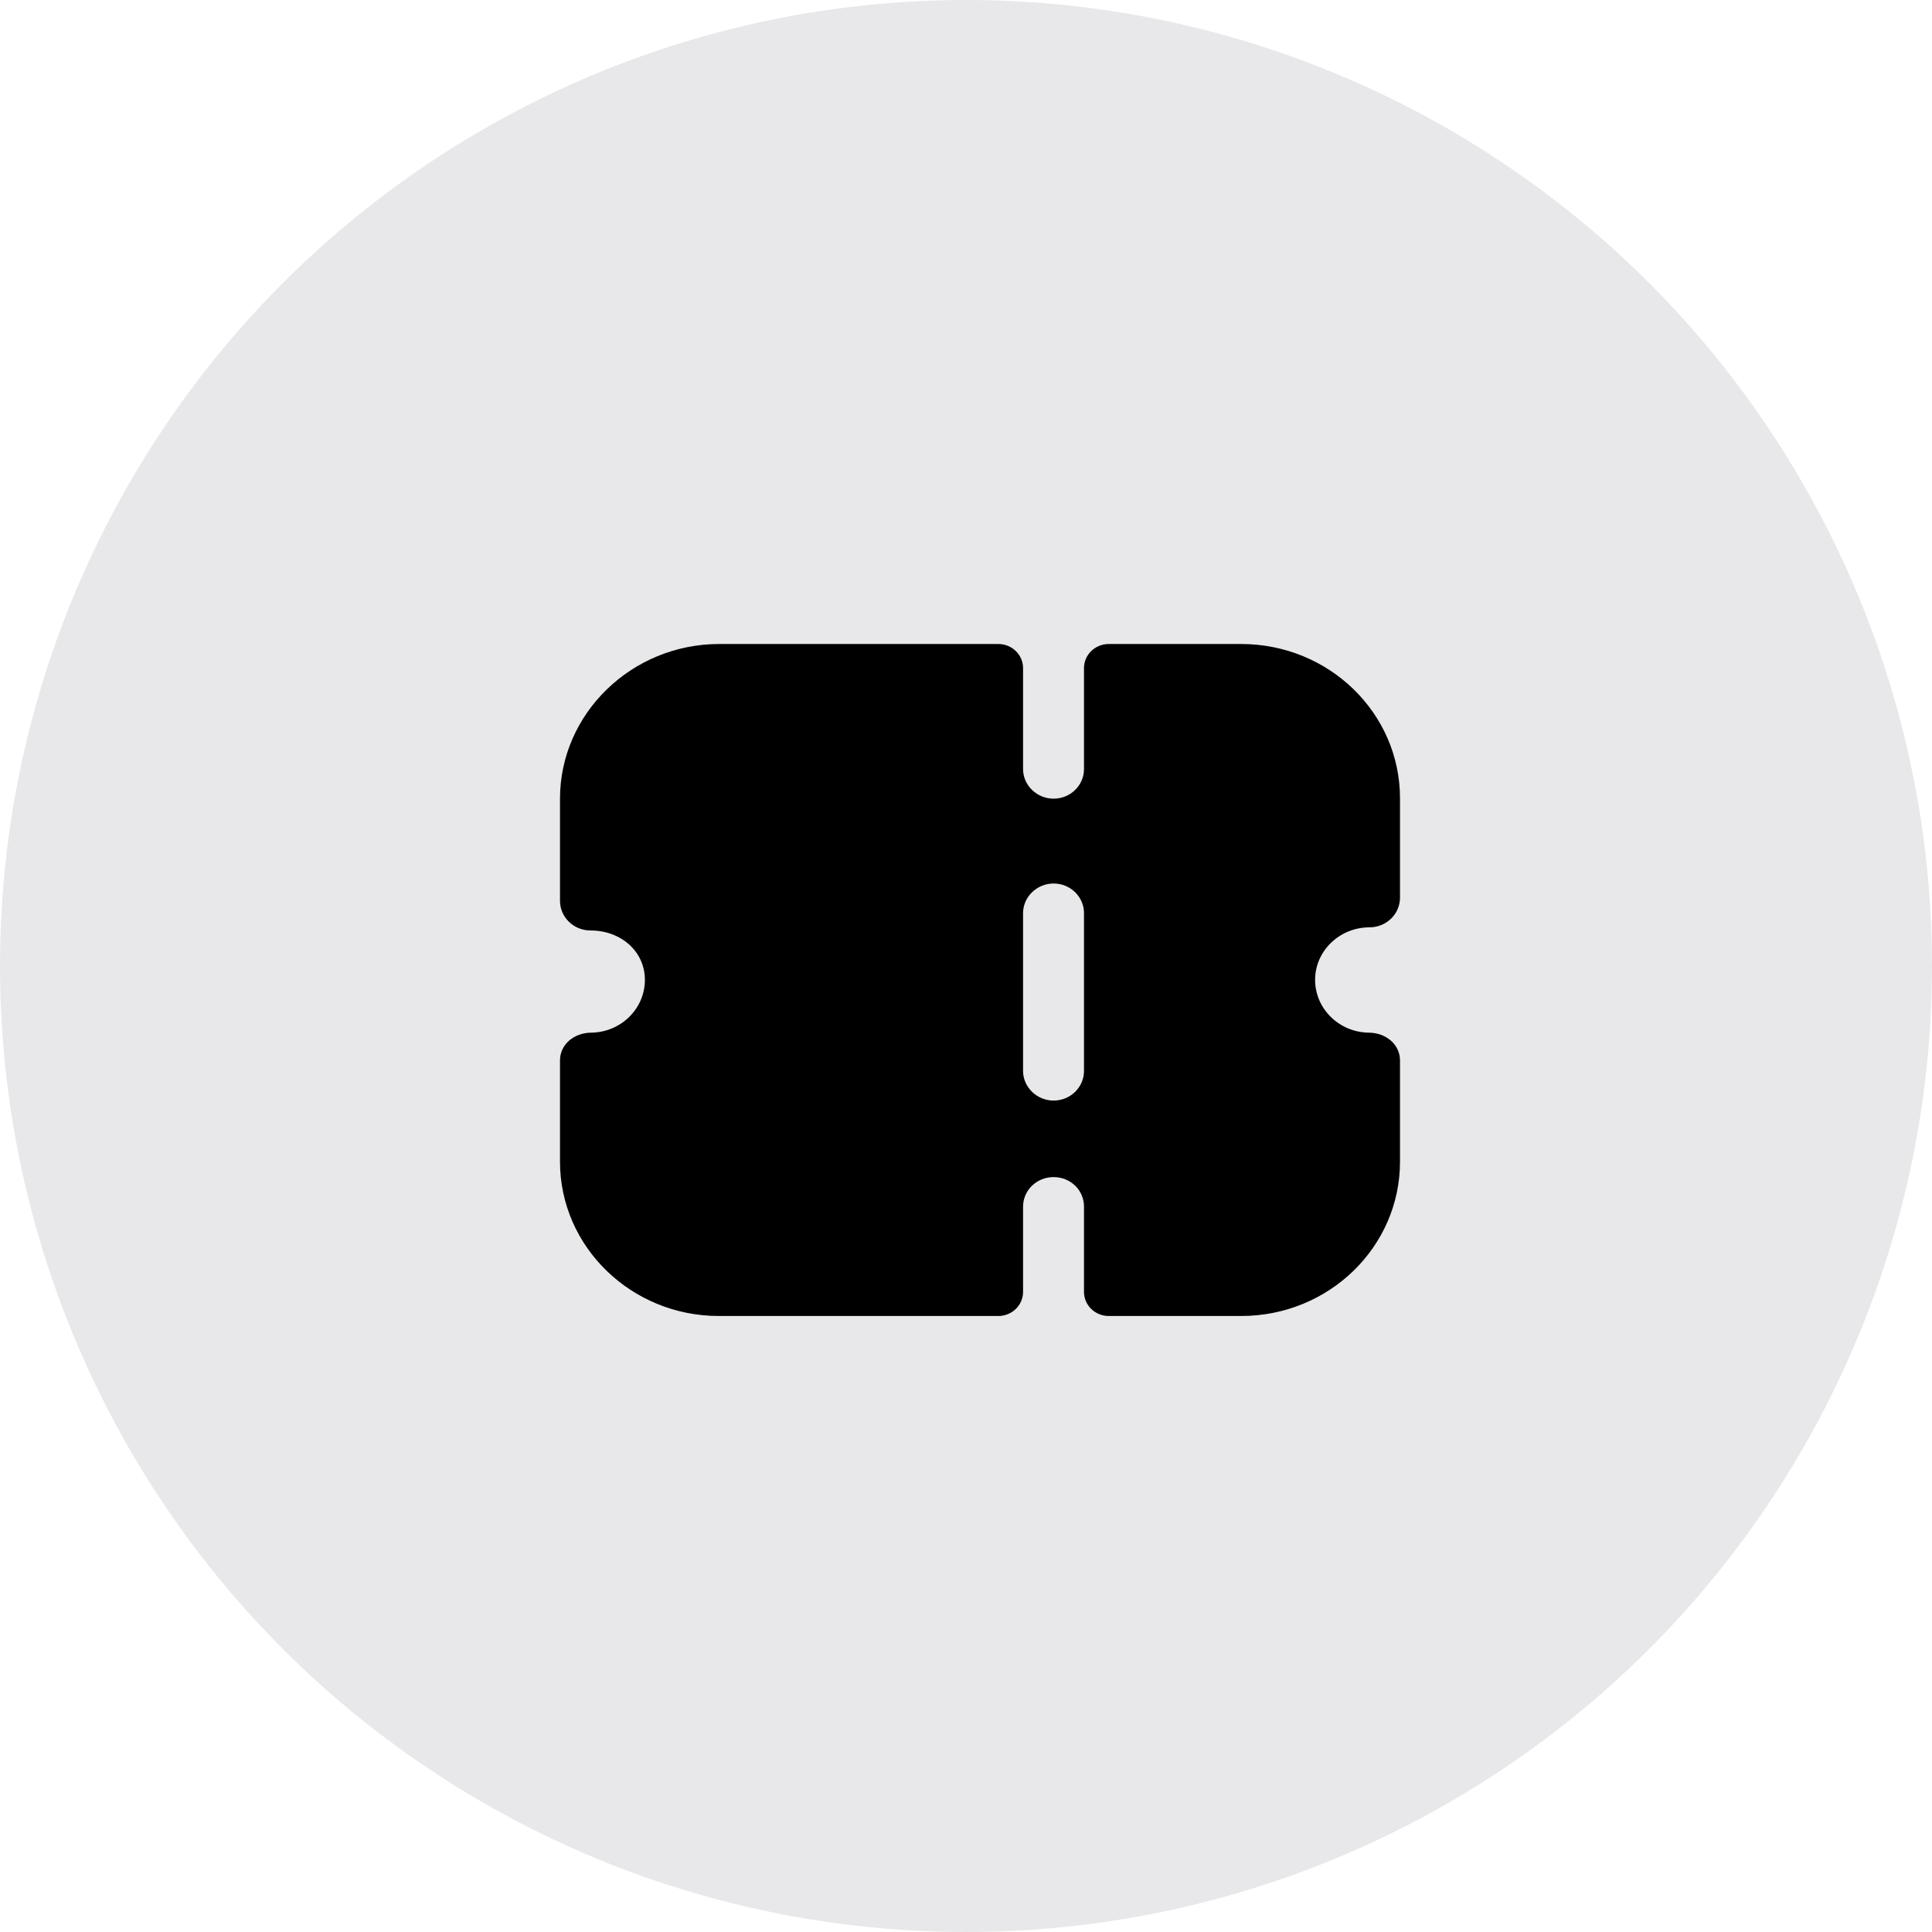 <svg xmlns="http://www.w3.org/2000/svg" width="69" height="69" viewBox="0 0 69 69" fill="none"><circle cx="34.5" cy="34.5" r="34.5" fill="#1D192E" fill-opacity="0.1"></circle><path fill-rule="evenodd" clip-rule="evenodd" d="M49.681 32.809C49.478 33.006 49.202 33.119 48.912 33.119C47.839 33.119 46.968 33.964 46.968 34.993C46.968 36.029 47.828 36.87 48.892 36.881C49.491 36.887 50 37.293 50 37.875V41.49C50 44.532 47.461 47 44.328 47H39.599C39.11 47 38.714 46.615 38.714 46.14V43.096C38.714 42.504 38.235 42.039 37.626 42.039C37.031 42.039 36.538 42.504 36.538 43.096V46.14C36.538 46.615 36.142 47 35.654 47H25.672C22.553 47 20 44.534 20 41.49V37.875C20 37.293 20.509 36.887 21.108 36.881C22.173 36.87 23.032 36.029 23.032 34.993C23.032 33.992 22.191 33.231 21.088 33.231C20.798 33.231 20.522 33.119 20.319 32.921C20.116 32.724 20 32.456 20 32.174V28.524C20 25.486 22.559 23 25.687 23H35.654C36.142 23 36.538 23.385 36.538 23.86V27.467C36.538 28.045 37.031 28.524 37.626 28.524C38.235 28.524 38.714 28.045 38.714 27.467V23.86C38.714 23.385 39.11 23 39.599 23H44.328C47.461 23 50 25.466 50 28.51V32.062C50 32.343 49.884 32.611 49.681 32.809ZM37.626 39.306C38.235 39.306 38.714 38.826 38.714 38.248V32.611C38.714 32.034 38.235 31.554 37.626 31.554C37.031 31.554 36.538 32.034 36.538 32.611V38.248C36.538 38.826 37.031 39.306 37.626 39.306Z" fill="black"></path></svg>